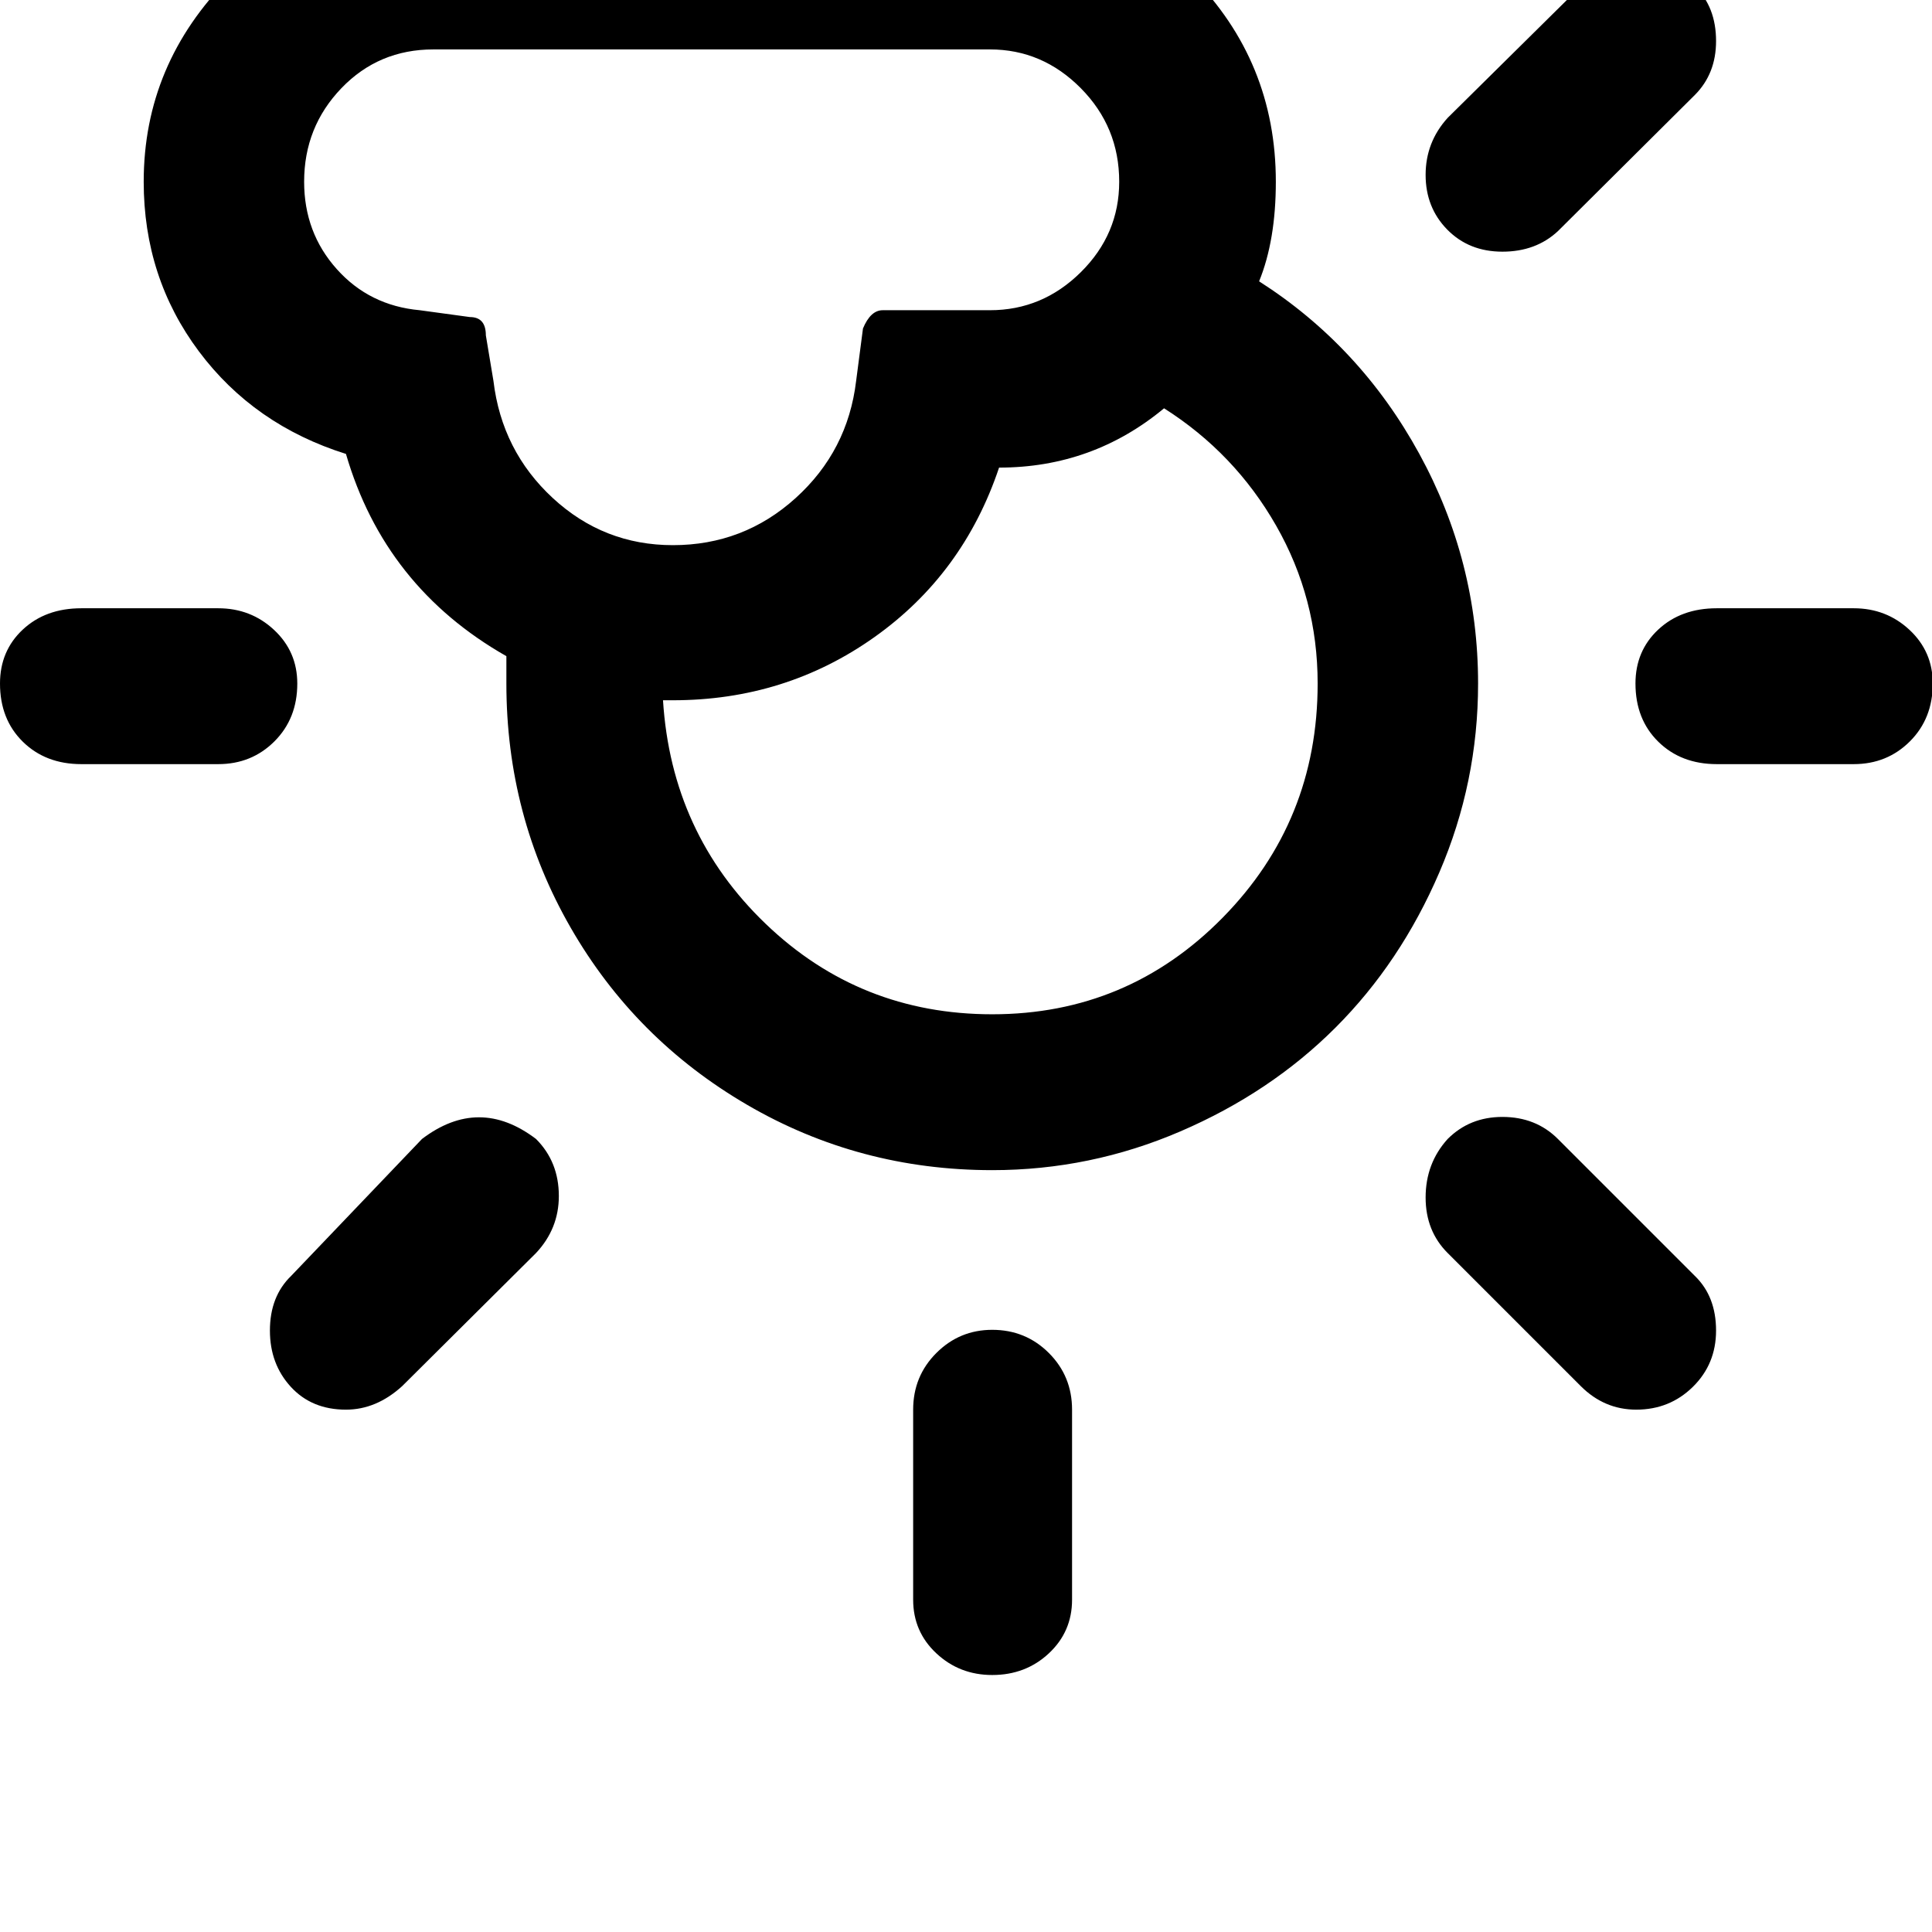 <svg width="64" height="64" viewBox="0 0 2541 2541" xmlns="http://www.w3.org/2000/svg"><path d="M0 899q0-43 30-71t77-28h180q43 0 73.5 28.5T391 899q0 46-30 76t-74 30H107q-47 0-77-29.5T0 899zm189-660q0-155 113-268.5T570-143h732q155 0 265.5 112T1678 239q0 77-22 131 133 85 210.5 226.5T1944 899q0 130-51 248.5t-136.5 204-204 136.5-247.5 51q-175 0-322.5-86t-232-233T666 899v-36q-160-91-211-266-121-38-193.5-135T189 239zm166 1511q0-45 28-72l172-180q75-57 150 0 30 30 30 75 0 43-30 75l-176 175q-34 31-74 31-45 0-72.5-30t-27.5-74zm45-1511q0 67 43 115t109 54l66 9q21 0 21 24l10 60q11 92 78 154t158 62q93 0 161.5-62t79.5-154l9-69q10-24 26-24h141q69 0 119.5-50t50.5-119q0-72-50.5-123T1302 65H570q-72 0-121 51t-49 123zm472 682q11 175 135 294t298 119q178 0 303-127t125-308q0-112-54.5-207.5T1531 537q-94 78-217 78-47 140-164 223t-265 83h-13zm329 933q0-44 30.5-74.5t73.5-30.5q44 0 74.5 30.5t30.5 74.5v250q0 42-30.5 70.5T1305 2203q-43 0-73.5-28.5T1201 2104v-250zm674-1624q0-43 29-75l175-173q67-68 150 0 28 27 28 72 0 43-28 71l-180 179q-29 27-73 27t-72.5-29-28.5-72zm0 1345q0-45 29-77 29-29 72-29 44 0 73 29l180 180q28 27 28 72 0 44-30.5 74t-74.5 30q-42 0-73-31l-175-175q-29-29-29-73zm276-676q0-43 30-71t77-28h180q43 0 73.5 28.5T2542 899q0 46-30 76t-74 30h-180q-47 0-77-29.5t-30-76.5z"/></svg>